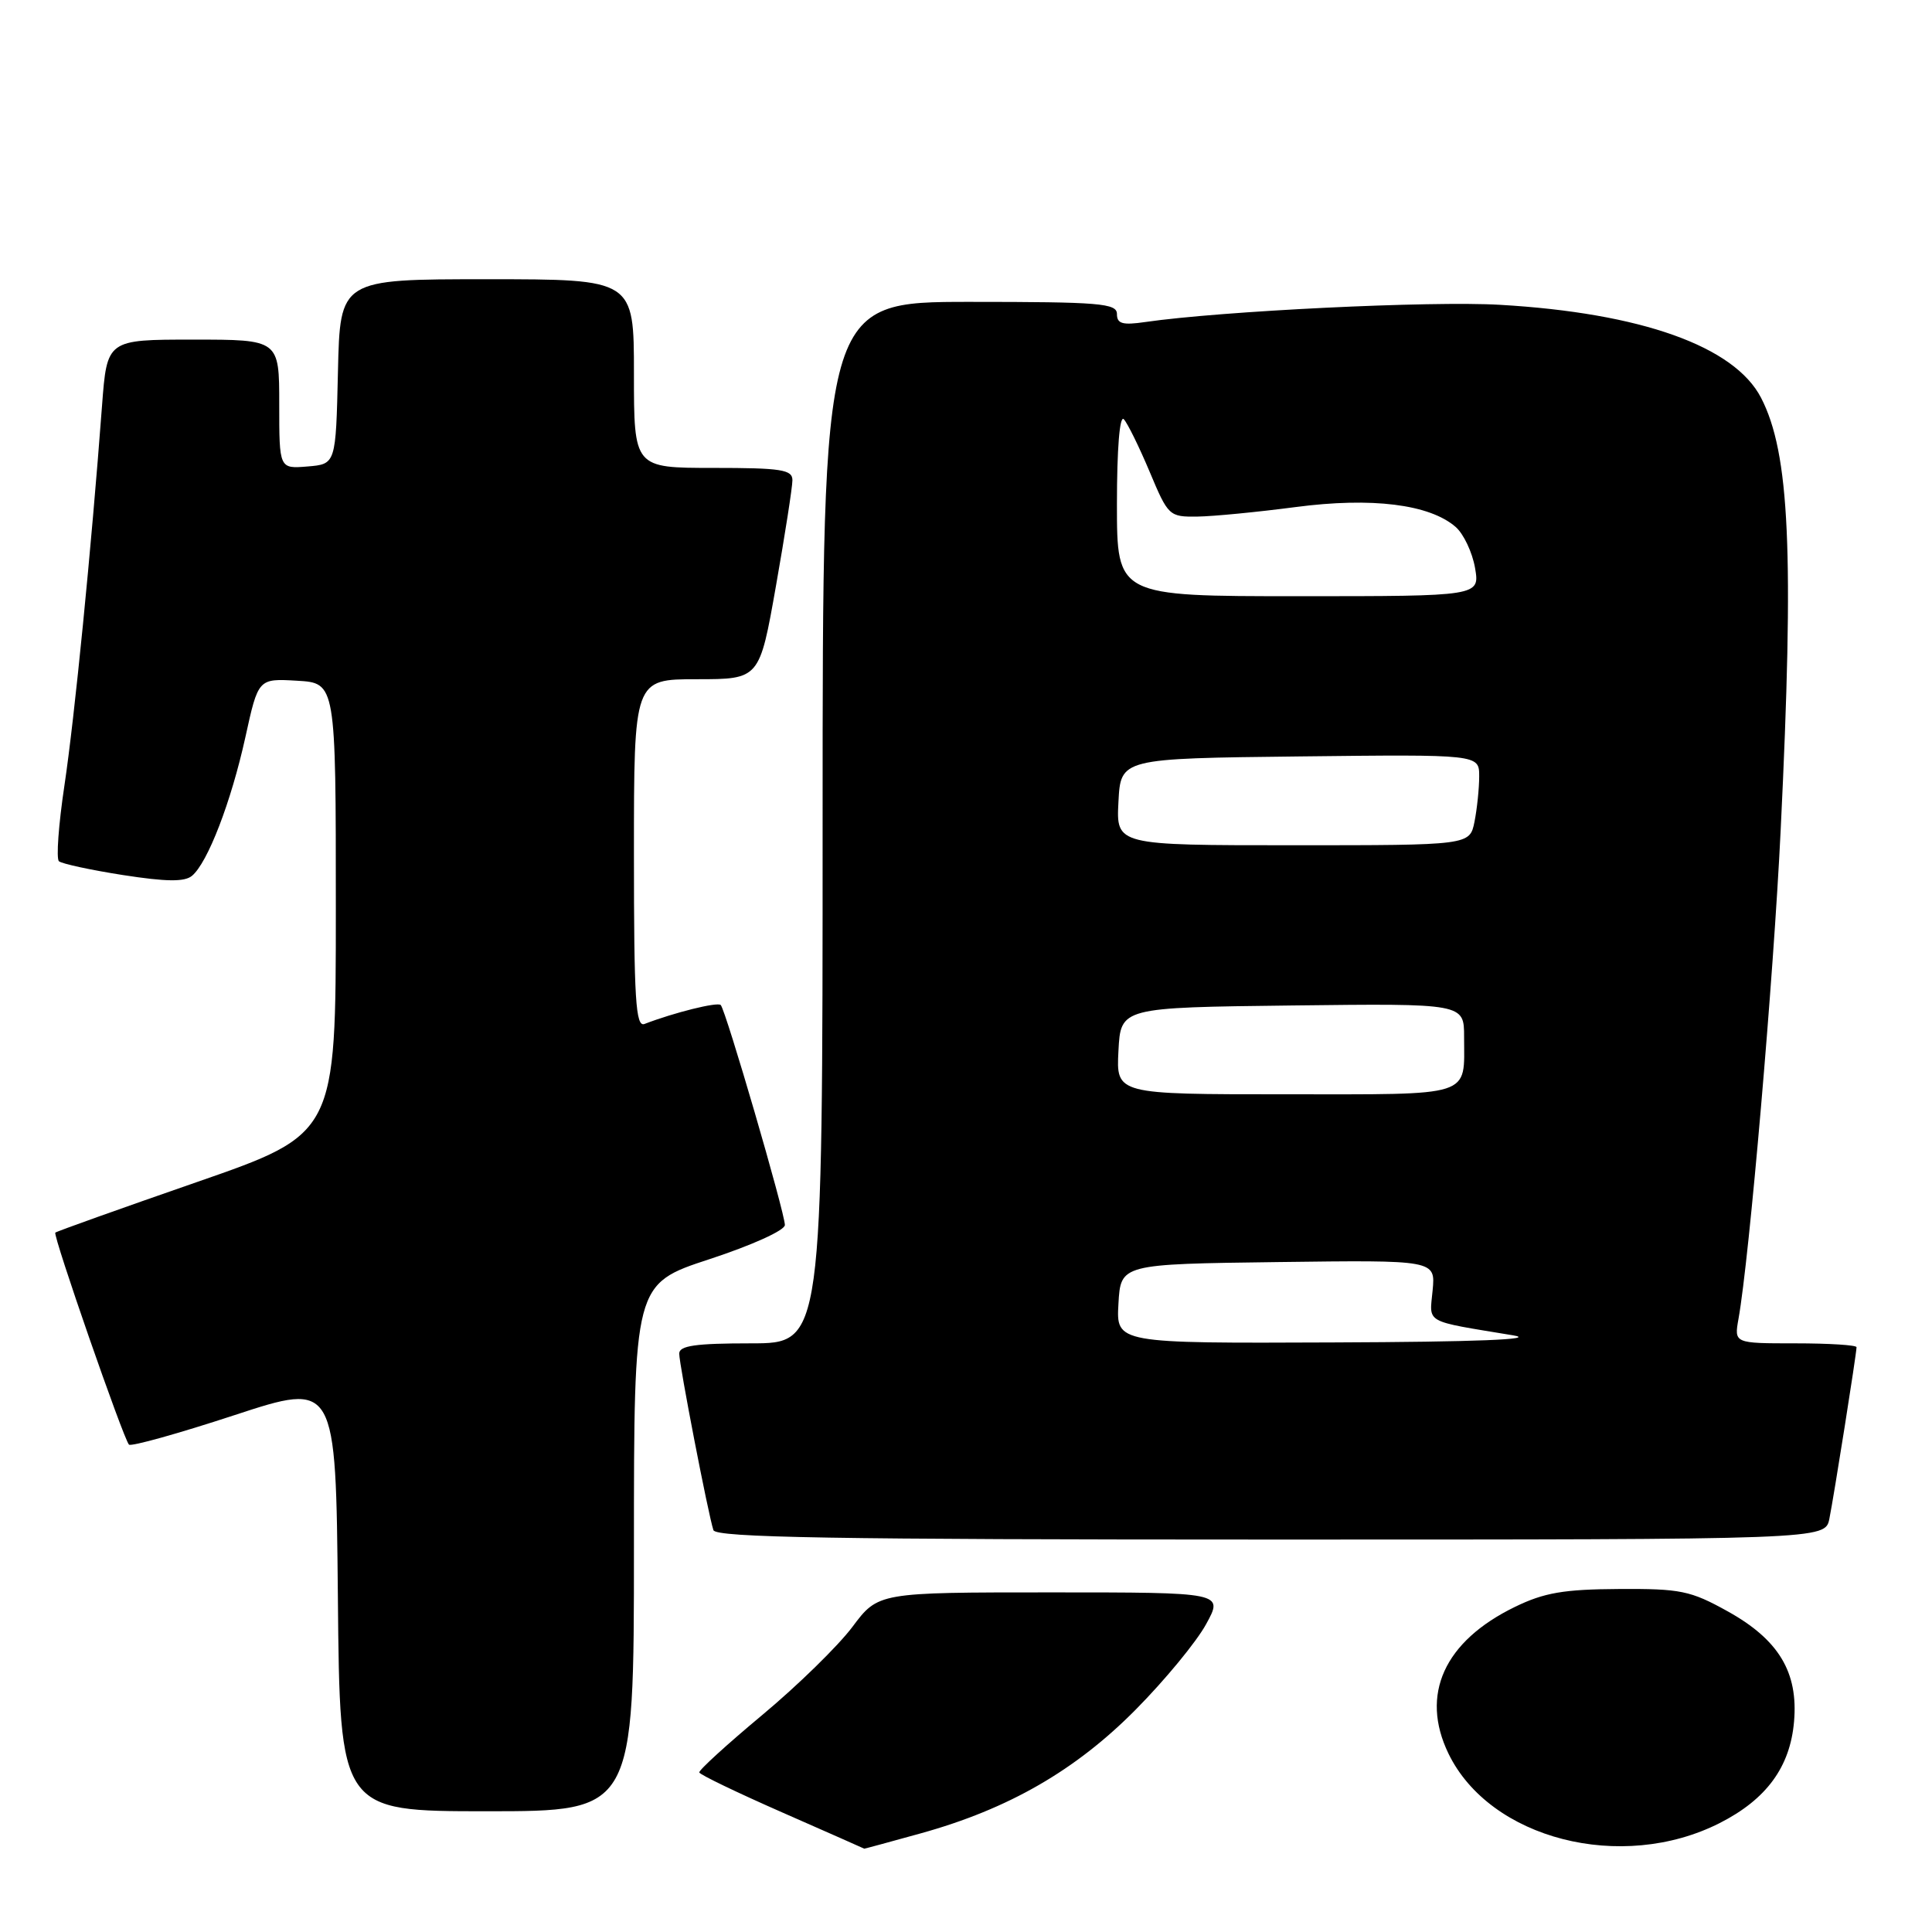 <?xml version="1.0" encoding="UTF-8" standalone="no"?>
<!DOCTYPE svg PUBLIC "-//W3C//DTD SVG 1.1//EN" "http://www.w3.org/Graphics/SVG/1.1/DTD/svg11.dtd" >
<svg xmlns="http://www.w3.org/2000/svg" xmlns:xlink="http://www.w3.org/1999/xlink" version="1.1" viewBox="0 0 256 256">
 <g >
 <path fill="currentColor"
d=" M 122.00 242.93 C 133.62 239.71 142.53 234.58 150.50 226.52 C 154.35 222.63 158.54 217.55 159.81 215.22 C 162.13 211.00 162.13 211.00 139.25 211.00 C 116.37 211.00 116.37 211.00 112.95 215.57 C 111.06 218.09 105.69 223.34 101.01 227.24 C 96.33 231.14 92.57 234.57 92.66 234.86 C 92.75 235.16 97.70 237.54 103.66 240.16 C 109.62 242.78 114.51 244.94 114.52 244.96 C 114.53 244.98 117.90 244.07 122.00 242.93 Z  M 227.86 241.57 C 234.05 238.43 237.20 234.15 237.72 228.12 C 238.29 221.58 235.69 217.26 228.91 213.50 C 223.99 210.77 222.68 210.50 214.50 210.55 C 207.21 210.59 204.60 211.04 200.74 212.92 C 191.36 217.48 188.15 224.55 191.93 232.36 C 197.42 243.69 214.85 248.16 227.86 241.57 Z  M 84.00 205.07 C 84.00 170.13 84.00 170.13 94.00 166.85 C 99.64 165.00 104.00 163.03 104.00 162.32 C 104.00 160.72 96.16 133.82 95.50 133.17 C 95.07 132.74 89.35 134.16 85.40 135.68 C 84.23 136.13 84.00 132.47 84.00 113.11 C 84.00 90.00 84.00 90.00 92.32 90.00 C 100.64 90.00 100.64 90.00 102.82 77.63 C 104.02 70.83 105.00 64.53 105.00 63.63 C 105.00 62.23 103.54 62.00 94.50 62.00 C 84.00 62.00 84.00 62.00 84.00 49.50 C 84.00 37.00 84.00 37.00 64.53 37.00 C 45.06 37.00 45.06 37.00 44.78 49.25 C 44.50 61.50 44.50 61.50 40.75 61.81 C 37.00 62.12 37.00 62.12 37.00 53.56 C 37.00 45.00 37.00 45.00 25.59 45.00 C 14.18 45.00 14.18 45.00 13.52 53.75 C 12.09 72.85 9.88 95.10 8.54 104.06 C 7.76 109.25 7.43 113.78 7.81 114.12 C 8.19 114.45 12.01 115.28 16.30 115.95 C 22.04 116.84 24.46 116.87 25.44 116.05 C 27.52 114.32 30.62 106.27 32.51 97.70 C 34.22 89.90 34.22 89.90 39.36 90.20 C 44.50 90.50 44.50 90.50 44.50 120.37 C 44.50 150.24 44.50 150.24 26.06 156.64 C 15.92 160.16 7.49 163.17 7.33 163.33 C 6.98 163.68 16.37 190.70 17.09 191.42 C 17.37 191.70 23.65 189.95 31.05 187.52 C 44.50 183.11 44.50 183.11 44.77 211.56 C 45.03 240.00 45.03 240.00 64.52 240.00 C 84.00 240.00 84.00 240.00 84.00 205.07 Z  M 242.40 201.25 C 243.00 198.27 246.00 179.35 246.00 178.51 C 246.00 178.23 242.35 178.00 237.89 178.00 C 229.78 178.00 229.78 178.00 230.36 174.75 C 231.79 166.80 235.00 129.61 235.95 109.95 C 237.74 73.18 237.14 60.04 233.35 52.71 C 229.82 45.88 217.44 41.47 198.76 40.39 C 189.64 39.85 161.81 41.21 151.75 42.67 C 148.74 43.11 148.00 42.90 148.00 41.61 C 148.00 40.19 145.76 40.00 128.50 40.00 C 109.00 40.00 109.00 40.00 109.00 109.00 C 109.00 178.00 109.00 178.00 99.50 178.00 C 92.15 178.00 90.00 178.31 90.00 179.36 C 90.00 180.82 93.84 200.67 94.53 202.75 C 94.85 203.73 110.51 204.00 168.39 204.00 C 241.84 204.00 241.84 204.00 242.40 201.25 Z  M 148.20 172.75 C 148.50 167.50 148.50 167.50 169.36 167.23 C 190.21 166.96 190.21 166.96 189.83 170.98 C 189.41 175.44 188.55 174.96 200.50 176.94 C 203.79 177.48 195.63 177.81 176.70 177.88 C 147.90 178.00 147.90 178.00 148.20 172.75 Z  M 148.20 139.25 C 148.50 133.50 148.50 133.50 171.25 133.23 C 194.00 132.96 194.00 132.96 194.00 137.40 C 194.00 145.47 195.47 145.00 170.34 145.00 C 147.90 145.00 147.90 145.00 148.20 139.25 Z  M 148.20 106.25 C 148.50 100.50 148.50 100.50 172.25 100.23 C 196.00 99.96 196.00 99.96 196.00 102.86 C 196.00 104.45 195.72 107.16 195.38 108.88 C 194.75 112.00 194.75 112.00 171.33 112.00 C 147.90 112.00 147.90 112.00 148.20 106.25 Z  M 148.00 66.80 C 148.00 59.48 148.36 54.98 148.91 55.55 C 149.40 56.07 150.94 59.20 152.33 62.50 C 154.79 68.37 154.92 68.50 158.67 68.45 C 160.78 68.42 166.62 67.85 171.66 67.19 C 181.76 65.86 189.43 66.81 192.89 69.83 C 193.94 70.75 195.09 73.19 195.45 75.25 C 196.09 79.00 196.09 79.00 172.05 79.00 C 148.00 79.00 148.00 79.00 148.00 66.80 Z "/>
</g>
</svg>